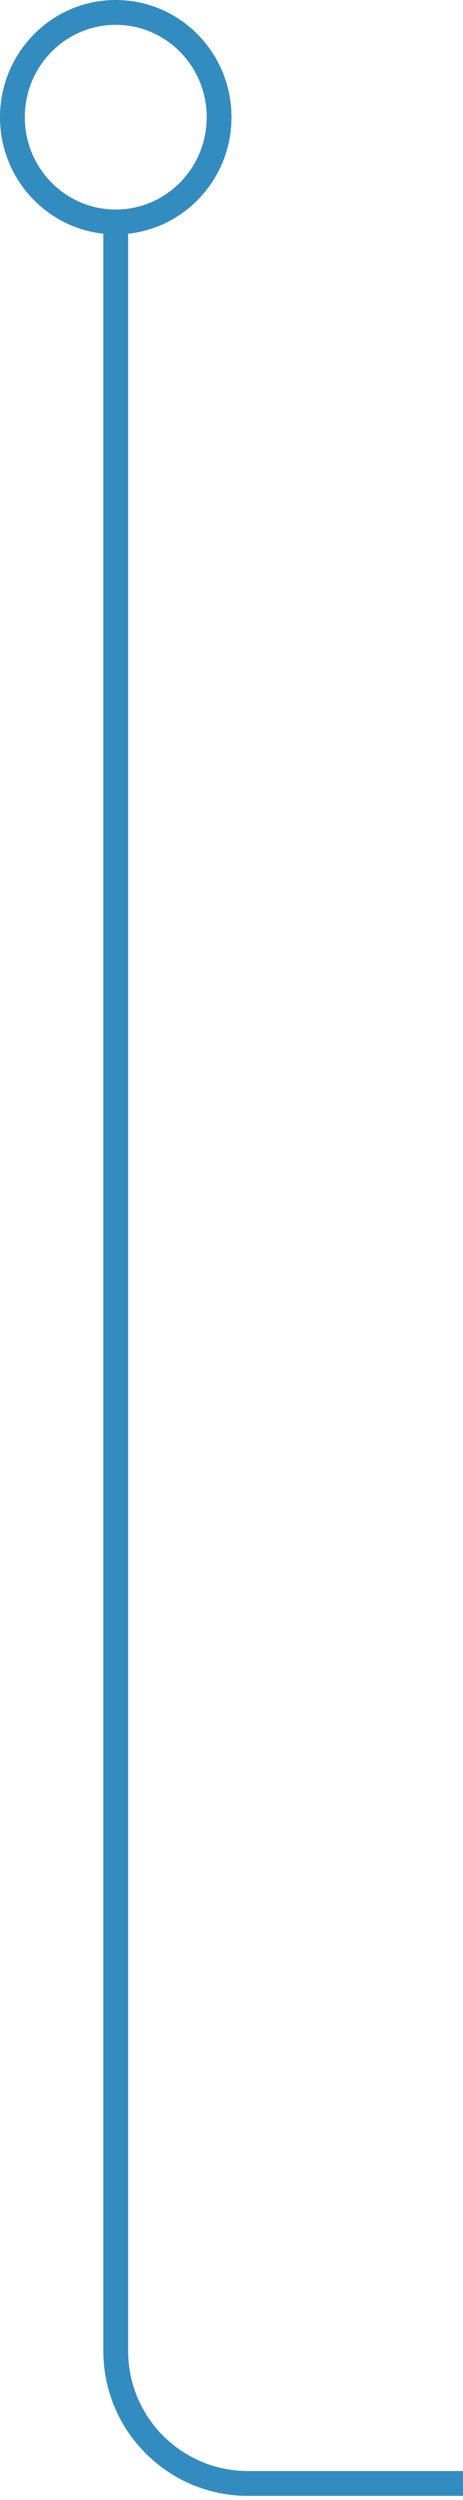 <svg width="28" height="151" viewBox="0 0 28 151" fill="none" xmlns="http://www.w3.org/2000/svg">
<path d="M28 150H15C10.582 150 7 146.418 7 142V14" stroke="#338CBF" stroke-width="1.5"/>
<path d="M13.25 7.078C13.25 10.581 10.444 13.407 7 13.407C3.556 13.407 0.75 10.581 0.75 7.078C0.75 3.575 3.556 0.75 7 0.75C10.444 0.75 13.25 3.575 13.25 7.078Z" stroke="#338CBF" stroke-width="1.5"/>
</svg>

